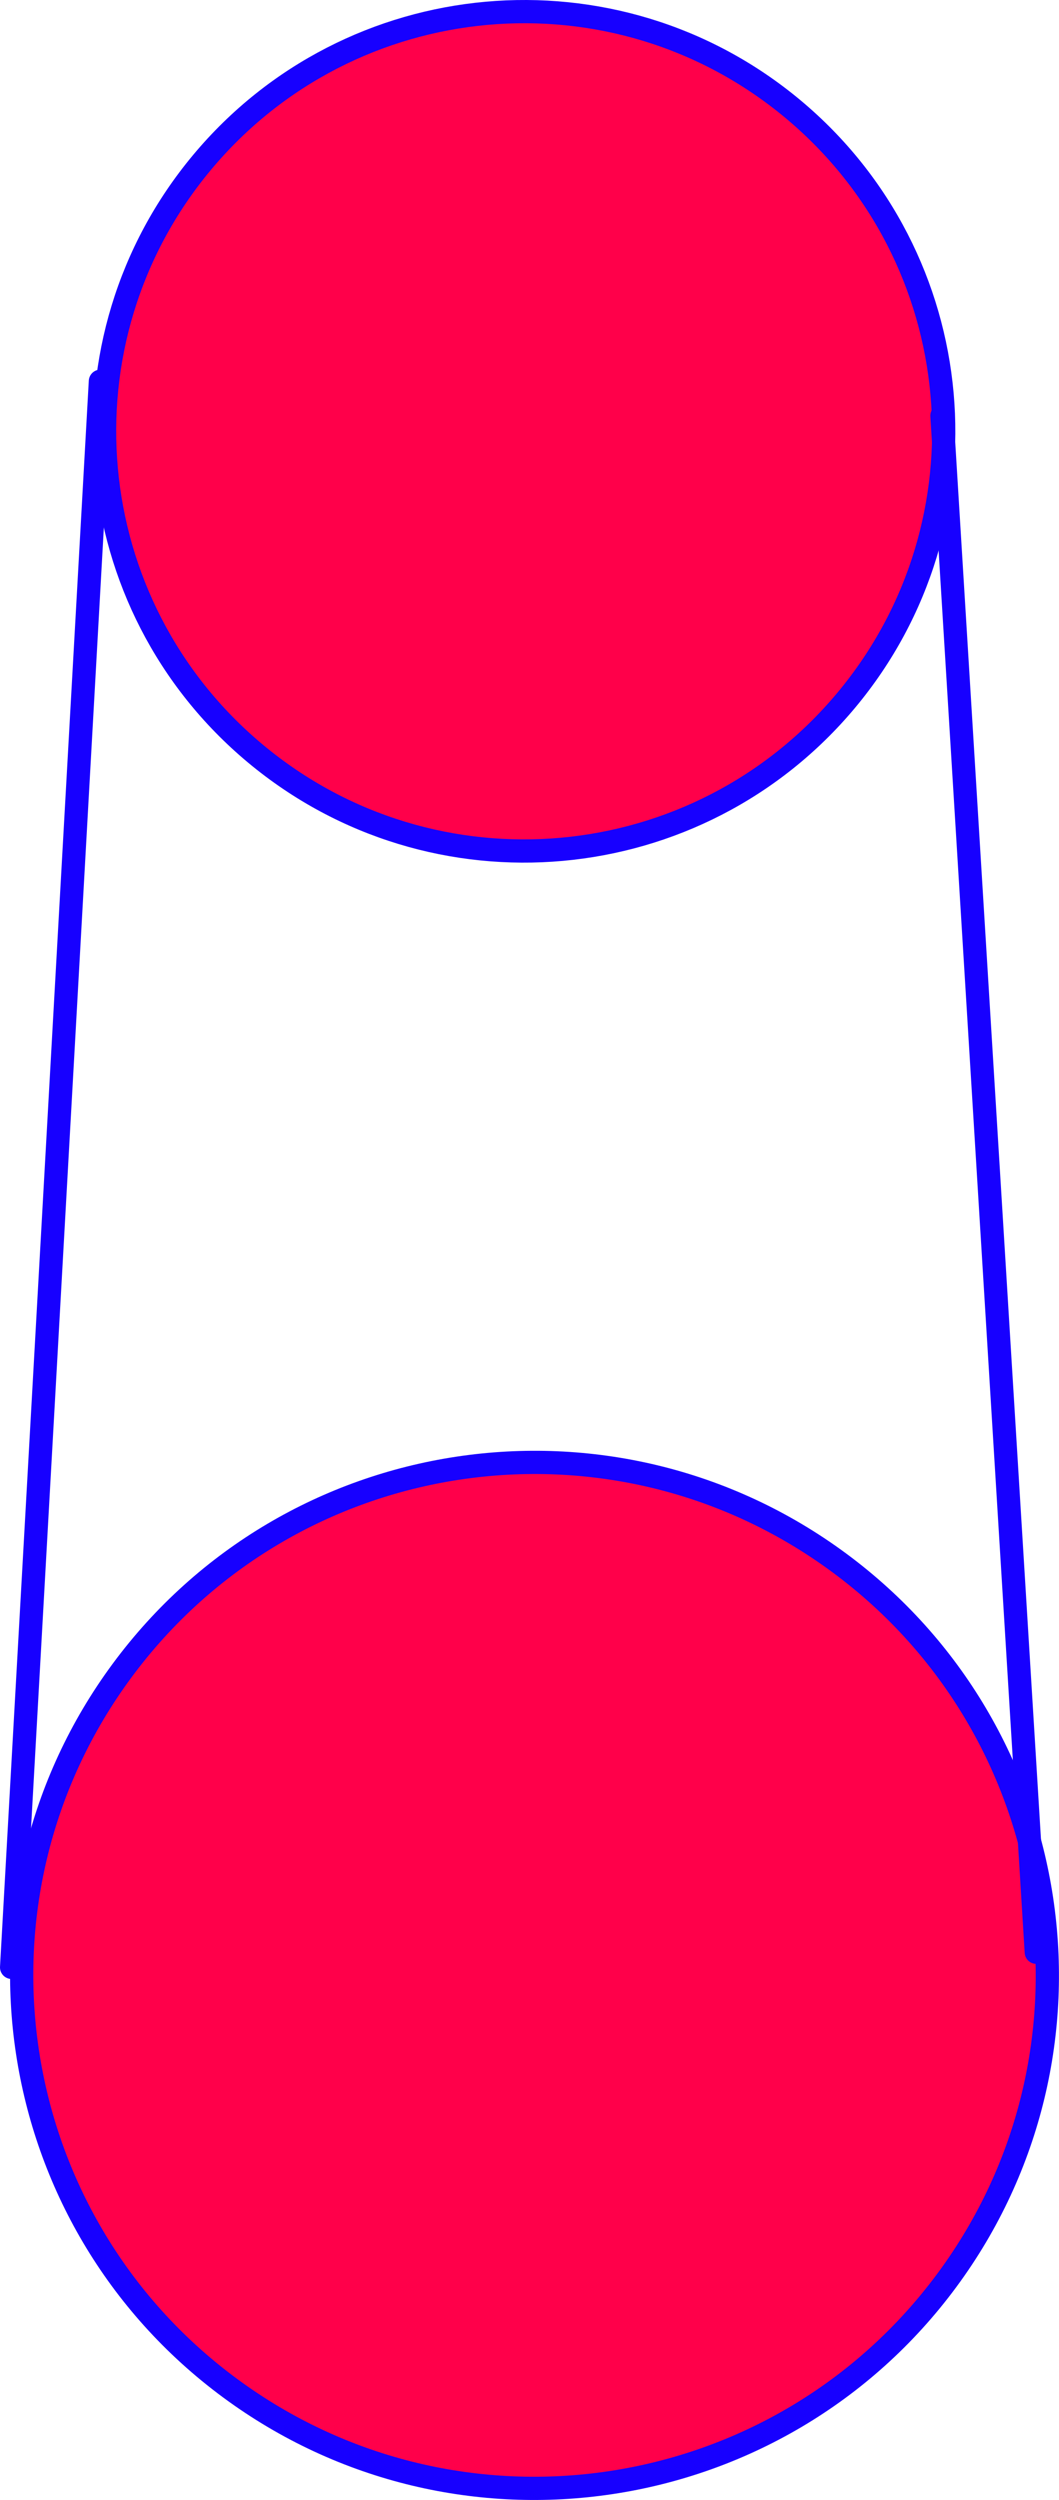 <svg version="1.1" xmlns="http://www.w3.org/2000/svg" xmlns:xlink="http://www.w3.org/1999/xlink" width="22.793" height="53.792" viewBox="0,0,22.793,53.792"><g transform="translate(-228.913,-153.098)"><g data-paper-data="{&quot;isPaintingLayer&quot;:true}" fill="#ff004a" fill-rule="nonzero" stroke="#1700ff" stroke-width="0.5" stroke-linecap="none" stroke-linejoin="miter" stroke-miterlimit="10" stroke-dasharray="" stroke-dashoffset="0" font-family="none" font-weight="none" font-size="none" text-anchor="none" style="mix-blend-mode: normal"><path d="M231.54,189.044c3.622,-4.903 10.532,-5.942 15.435,-2.32c4.903,3.622 5.942,10.532 2.32,15.435c-3.622,4.903 -10.532,5.942 -15.435,2.32c-4.903,-3.622 -5.942,-10.532 -2.32,-15.435z" data-paper-data="{&quot;origPos&quot;:null,&quot;origRot&quot;:0}" stroke-linecap="butt"/><path d="M242.743,161.674v0" data-paper-data="{&quot;origPos&quot;:null,&quot;origRot&quot;:0}" stroke-linecap="round"/><path d="M245.981,155.446c3.829,3.196 4.342,8.89 1.146,12.719c-3.196,3.829 -8.89,4.342 -12.719,1.146c-3.829,-3.196 -4.342,-8.89 -1.146,-12.719c3.196,-3.829 8.89,-4.342 12.719,-1.146z" data-paper-data="{&quot;origPos&quot;:null,&quot;origRot&quot;:0}" stroke-linecap="butt"/><path d="M229.163,195.429l1.911,-34.128" data-paper-data="{&quot;origPos&quot;:null,&quot;origRot&quot;:0}" stroke-linecap="round"/><path d="M249.187,162.043l2.03,33.061" data-paper-data="{&quot;origPos&quot;:null,&quot;origRot&quot;:0}" stroke-linecap="round"/></g></g></svg>